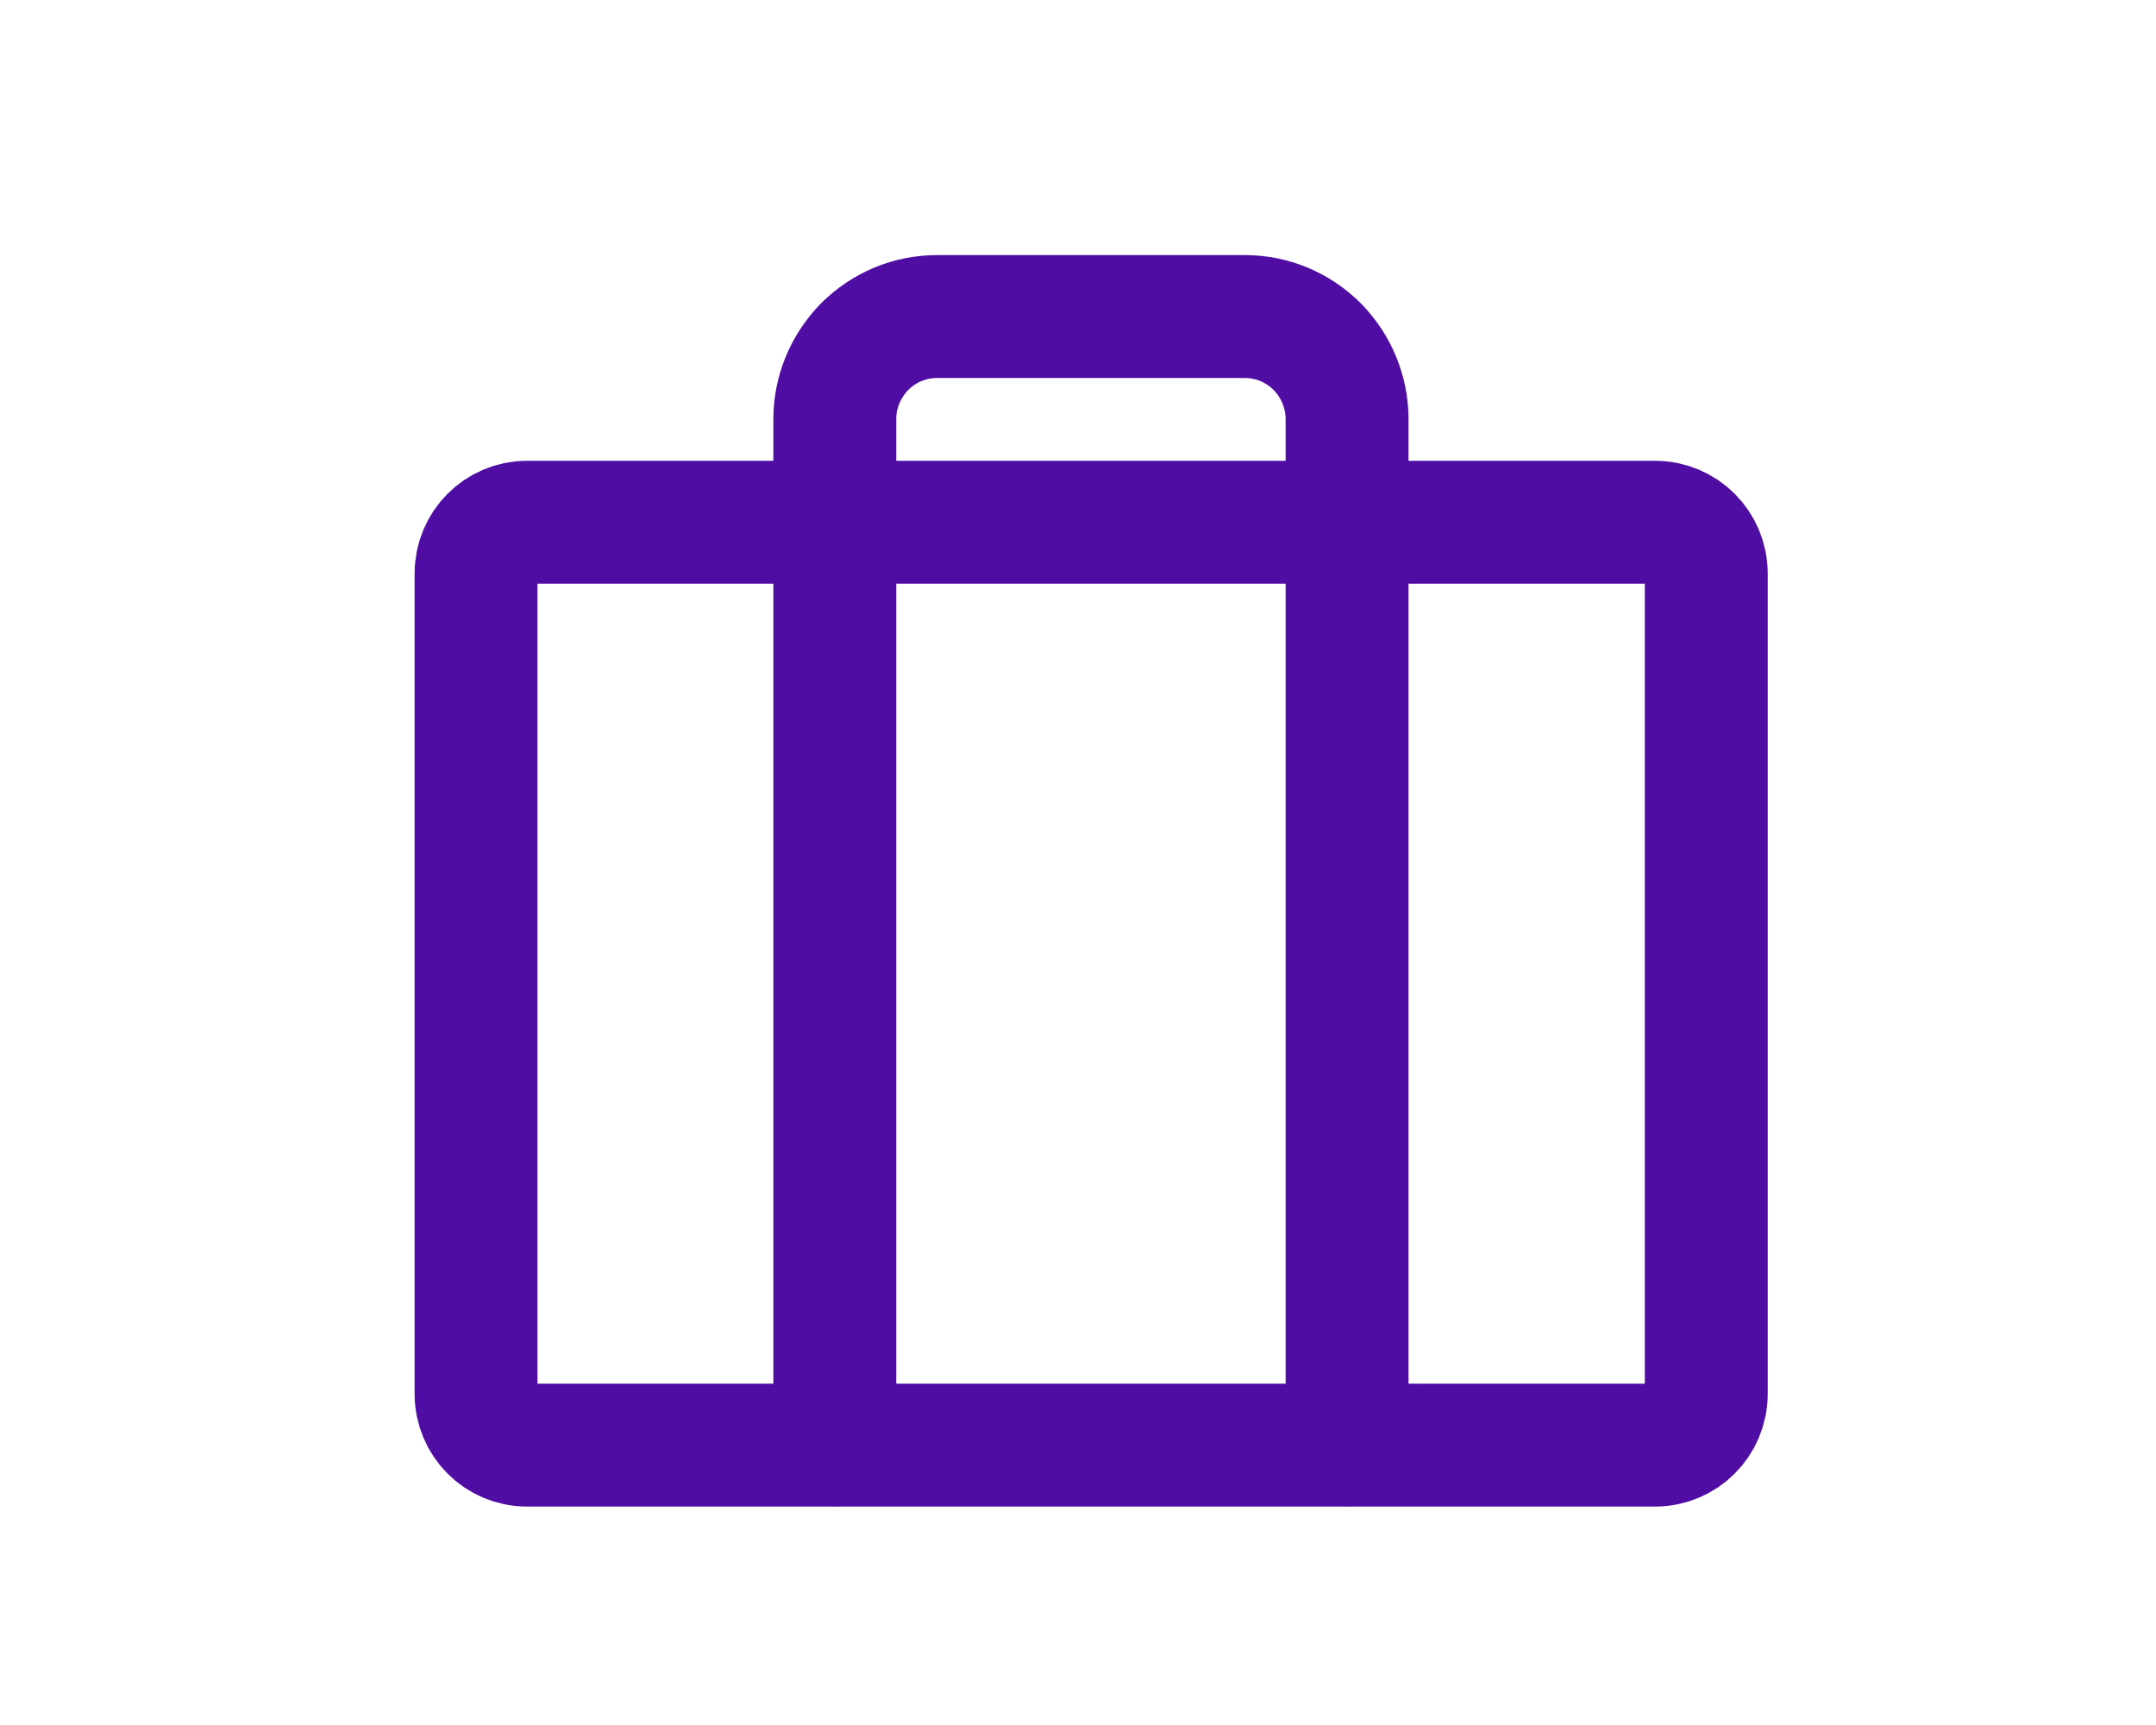 <svg width="5" height="4" viewBox="0 0 5 4" fill="none" xmlns="http://www.w3.org/2000/svg">
<path d="M3.838 1.211H1.222C1.157 1.211 1.104 1.264 1.104 1.33V3.232C1.104 3.298 1.157 3.351 1.222 3.351H3.838C3.904 3.351 3.957 3.298 3.957 3.232V1.33C3.957 1.264 3.904 1.211 3.838 1.211Z" stroke="#4F0DA3" stroke-width="0.285" stroke-linecap="round" stroke-linejoin="round"/>
<path d="M3.124 3.35V0.972C3.124 0.909 3.099 0.849 3.055 0.804C3.01 0.759 2.95 0.734 2.887 0.734H2.173C2.11 0.734 2.05 0.759 2.005 0.804C1.961 0.849 1.936 0.909 1.936 0.972V3.35" stroke="#4F0DA3" stroke-width="0.285" stroke-linecap="round" stroke-linejoin="round"/>
</svg>
